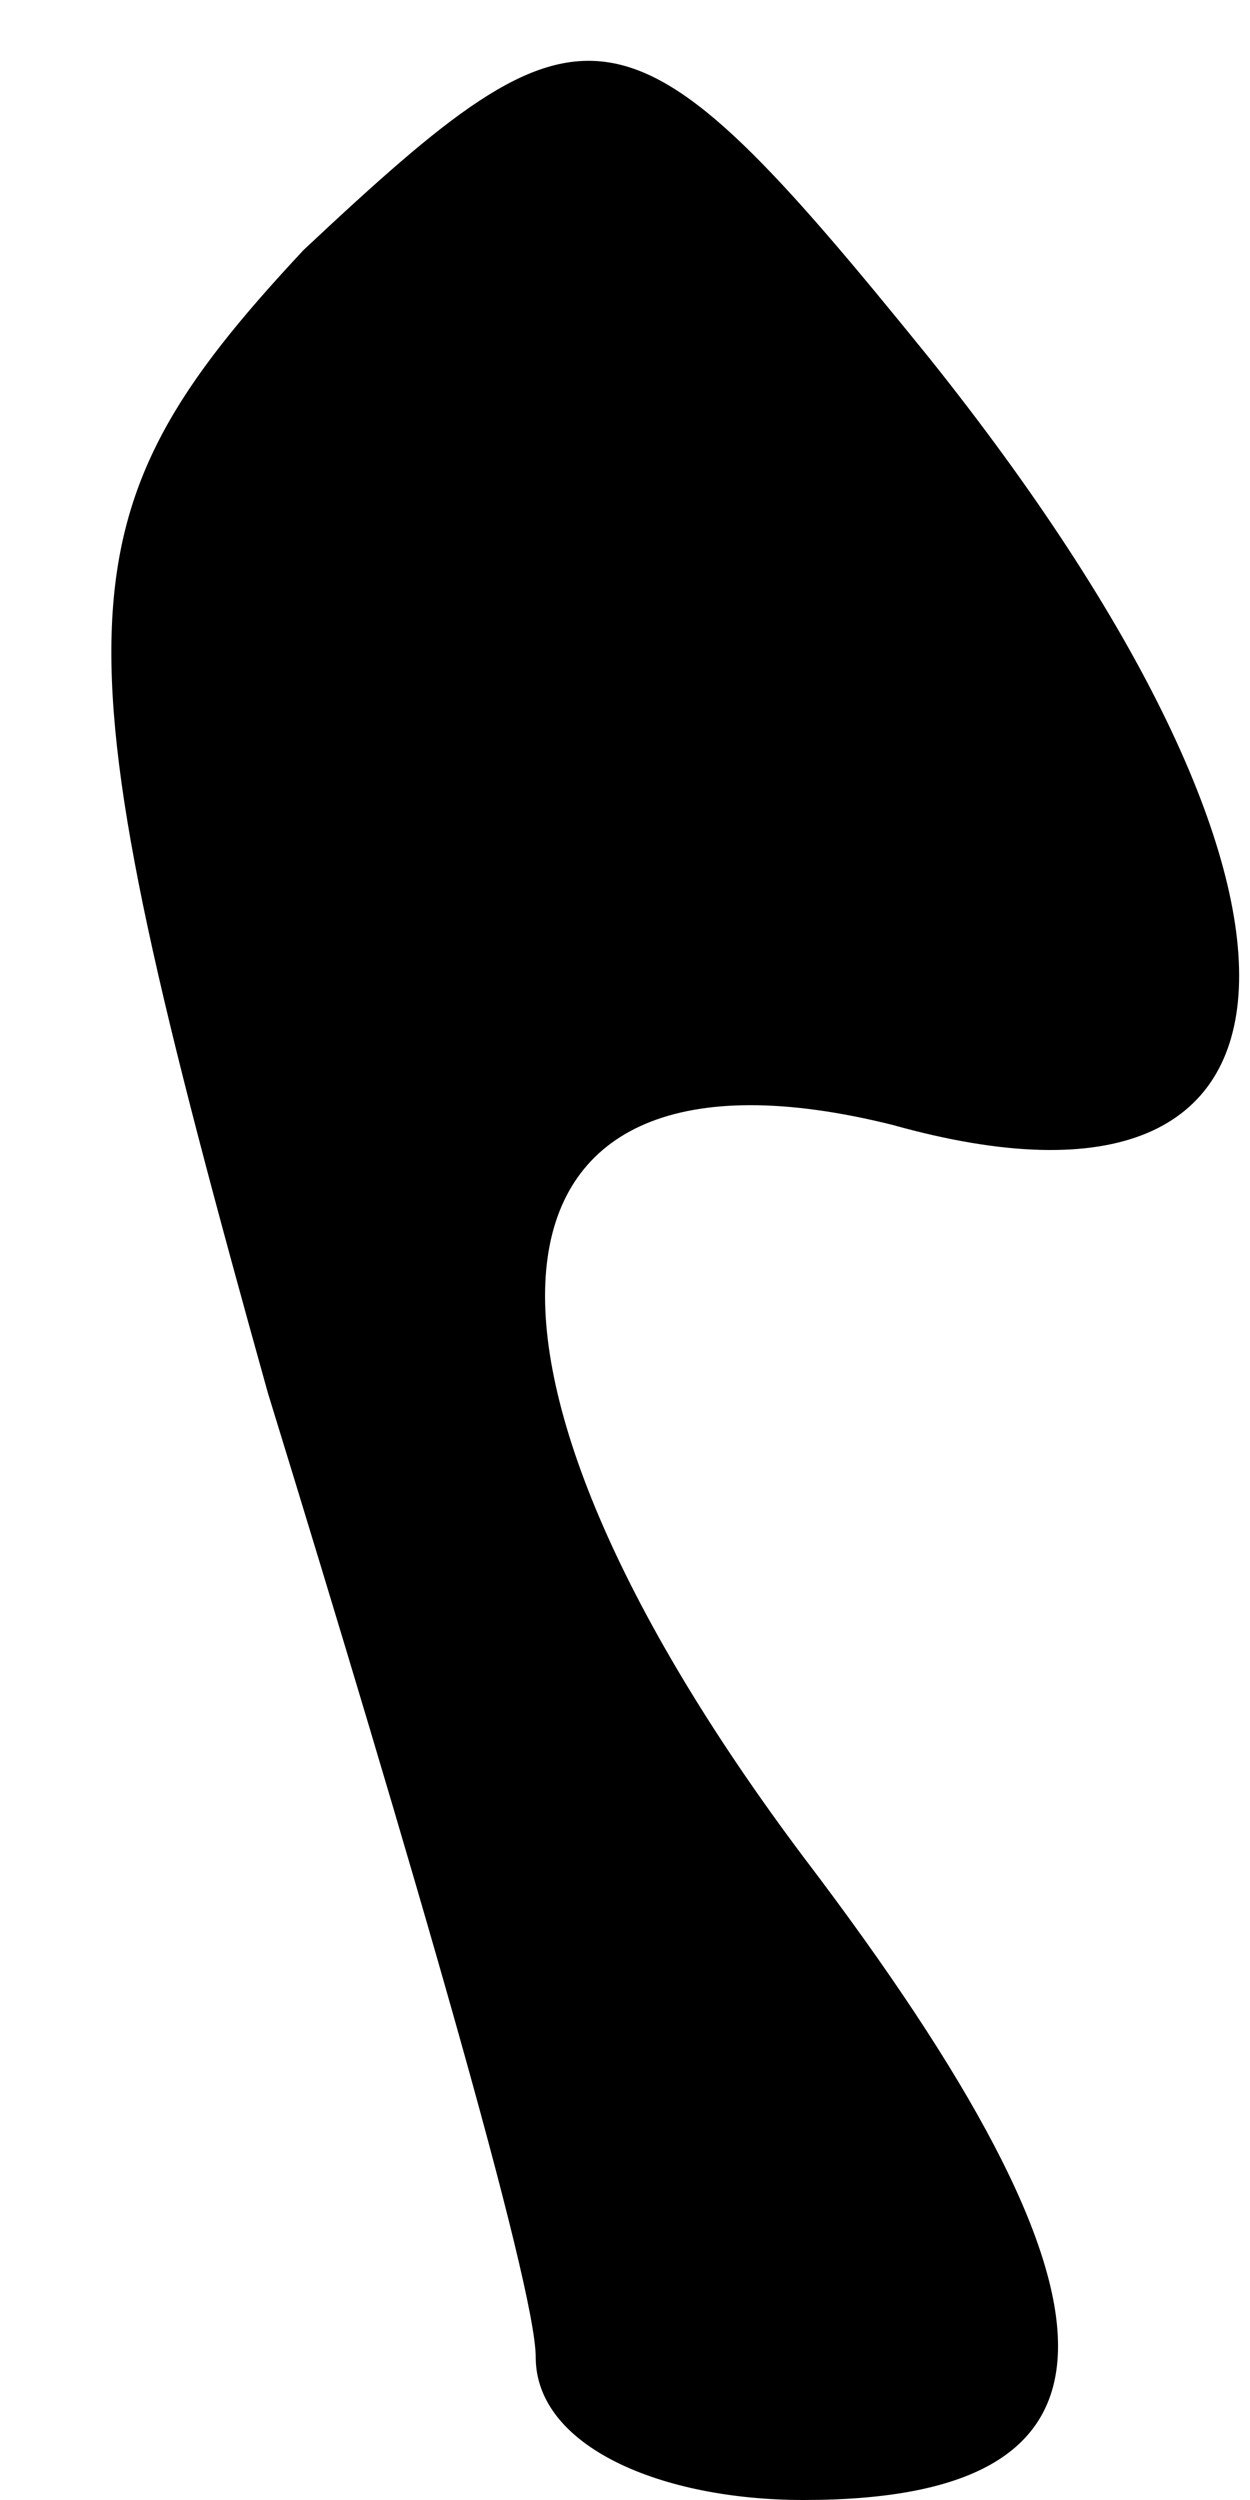 <?xml version="1.0" standalone="no"?>
<!DOCTYPE svg PUBLIC "-//W3C//DTD SVG 20010904//EN"
 "http://www.w3.org/TR/2001/REC-SVG-20010904/DTD/svg10.dtd">
<svg version="1.0" xmlns="http://www.w3.org/2000/svg"
 width="7pt" height="14pt" viewBox="0 0 7 14"
 preserveAspectRatio="xMidYMid meet">
<g transform="translate(0,14) scale(0.1,-0.1)"
fill="#000000" stroke="none">
<path fill="#000000" stroke="none" d="M17 126 c-14 -15 -14 -21 -2 -64 8 -26
15 -50 15 -54 0 -5 7 -8 15 -8 19 0 19 11 0 36 -21 28 -19 47 5 41 25 -7 26
13 2 43 -17 21 -19 21 -35 6z"/>
</g>
</svg>
